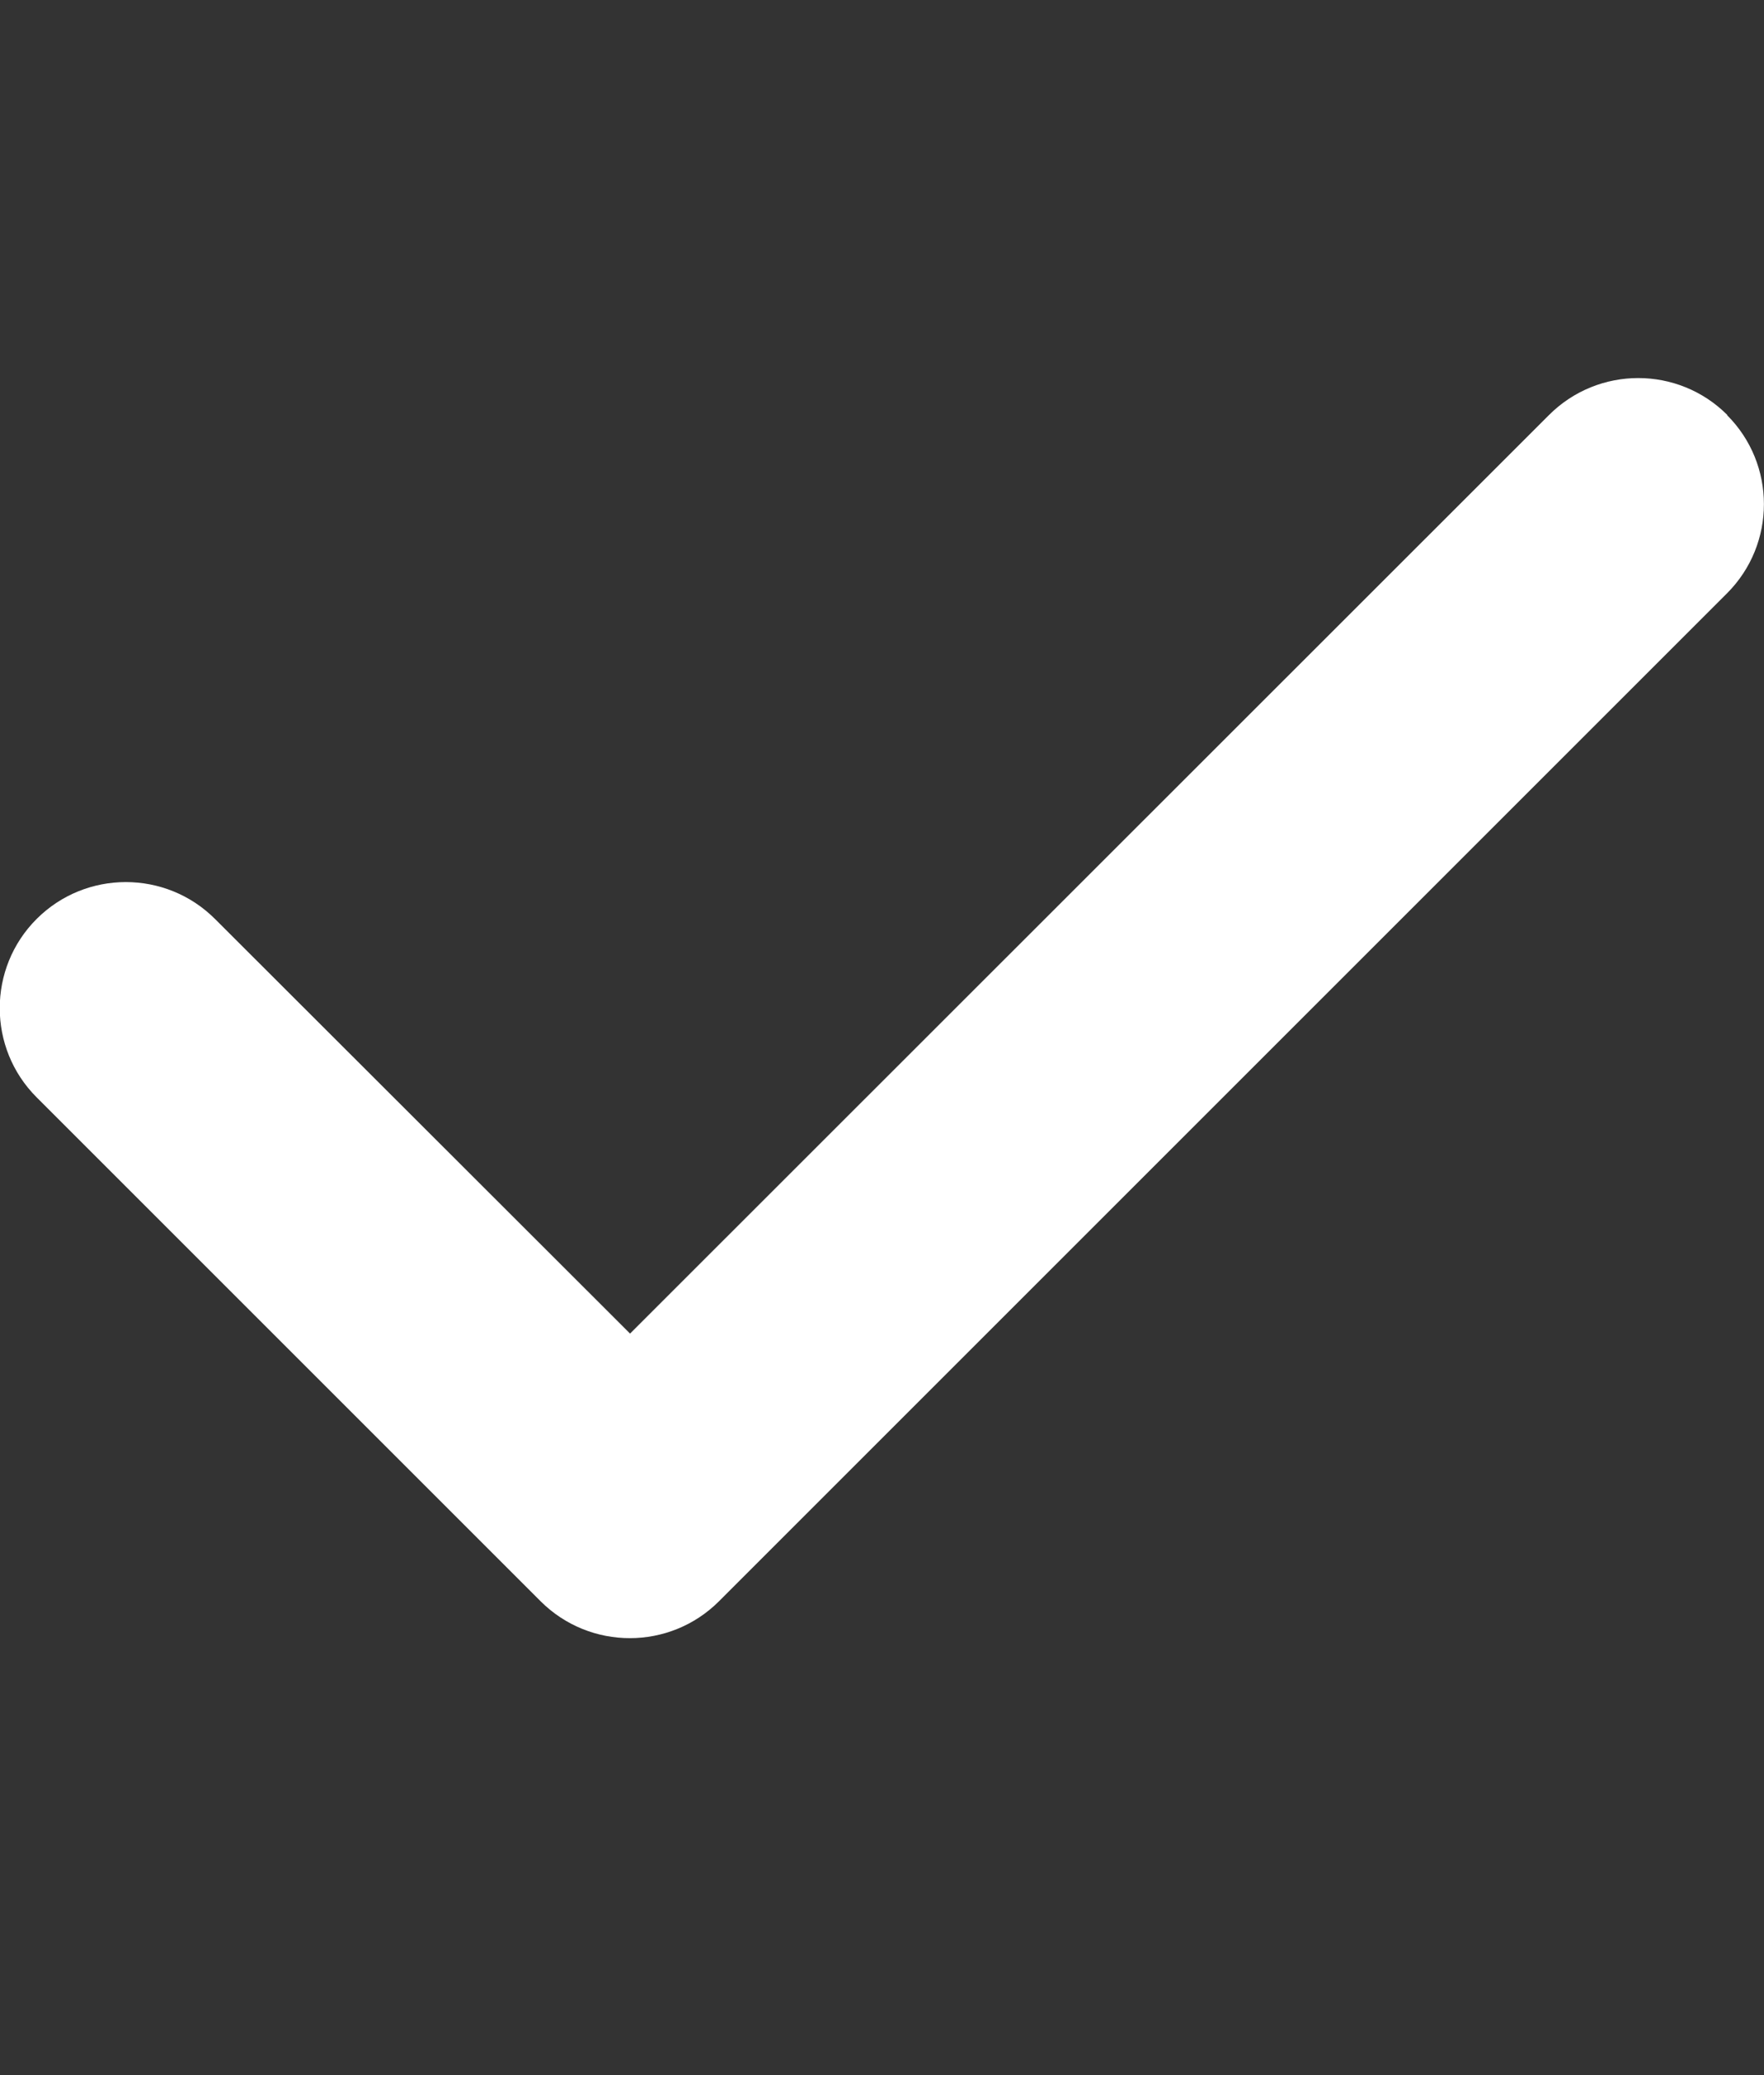 <svg width="17" height="20" viewBox="0 0 17 20" fill="none" xmlns="http://www.w3.org/2000/svg">
<rect x="0" y="0" width="17" height="20" fill="#333333" stroke="none"/>
<path d="M16.643 4C17.118 4.474 17.118 5.244 16.643 5.719L6.929 15.433C6.455 15.907 5.685 15.907 5.21 15.433L0.353 10.576C-0.121 10.102 -0.121 9.331 0.353 8.857C0.827 8.383 1.598 8.383 2.072 8.857L6.072 12.853L14.928 4C15.403 3.525 16.173 3.525 16.647 4H16.643Z" fill="white"/>
</svg>
